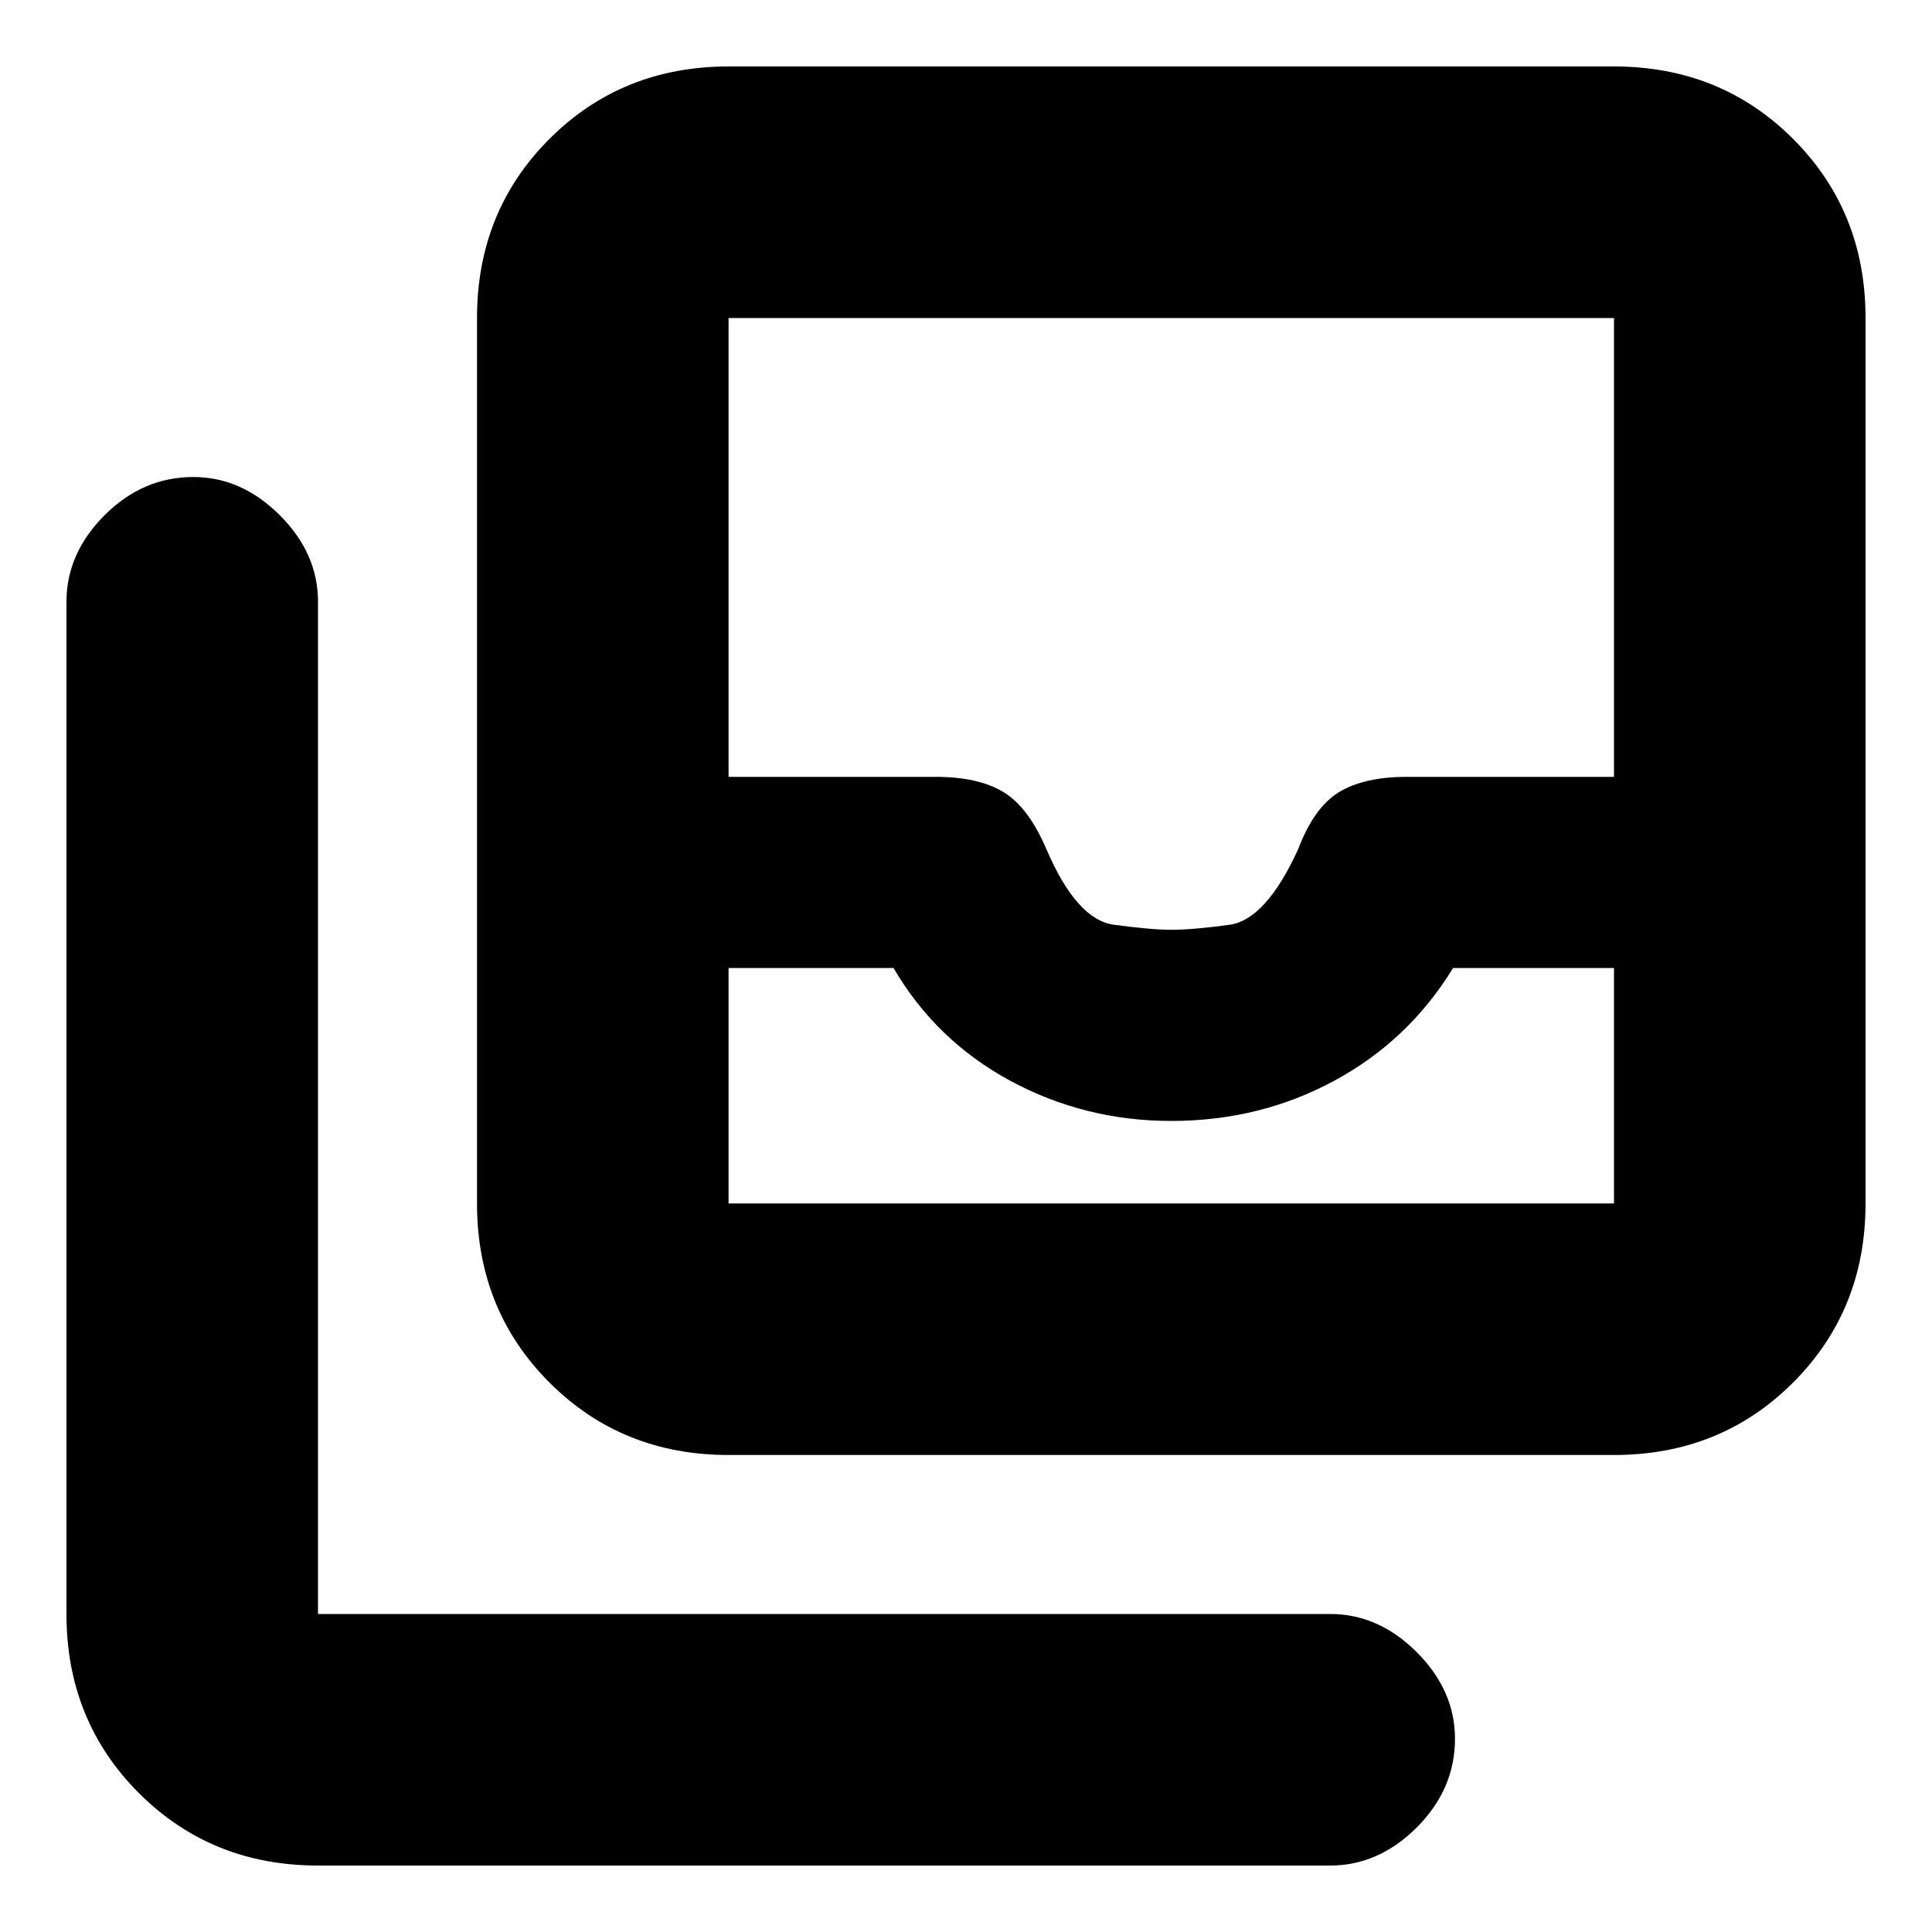 <svg xmlns="http://www.w3.org/2000/svg" height="20" width="20"><path d="M12.125 11.604q-.896 0-1.667-.416-.77-.417-1.208-1.167H7.542v2.437h9.166v-2.437h-1.666q-.459.75-1.23 1.167-.77.416-1.687.416Zm0-1.979q.229 0 .604-.052t.709-.781q.166-.438.427-.594.26-.156.697-.156h2.146v-4.75H7.542v4.75h2.146q.437 0 .697.156.261.156.448.594.313.729.698.781.386.052.594.052Zm0 2.833h4.583-9.166 4.583Zm-4.583 2.604q-1.104 0-1.854-.75t-.75-1.854V3.292q0-1.104.75-1.854t1.854-.75h9.166q1.104 0 1.854.75t.75 1.854v9.166q0 1.104-.75 1.854t-1.854.75Zm-4.25 4.25q-1.104 0-1.854-.75t-.75-1.854V6.229q0-.5.395-.896.396-.395.917-.395.5 0 .896.395.396.396.396.896v10.479h10.479q.5 0 .896.396.395.396.395.896 0 .521-.395.917-.396.395-.896.395Z"/></svg>